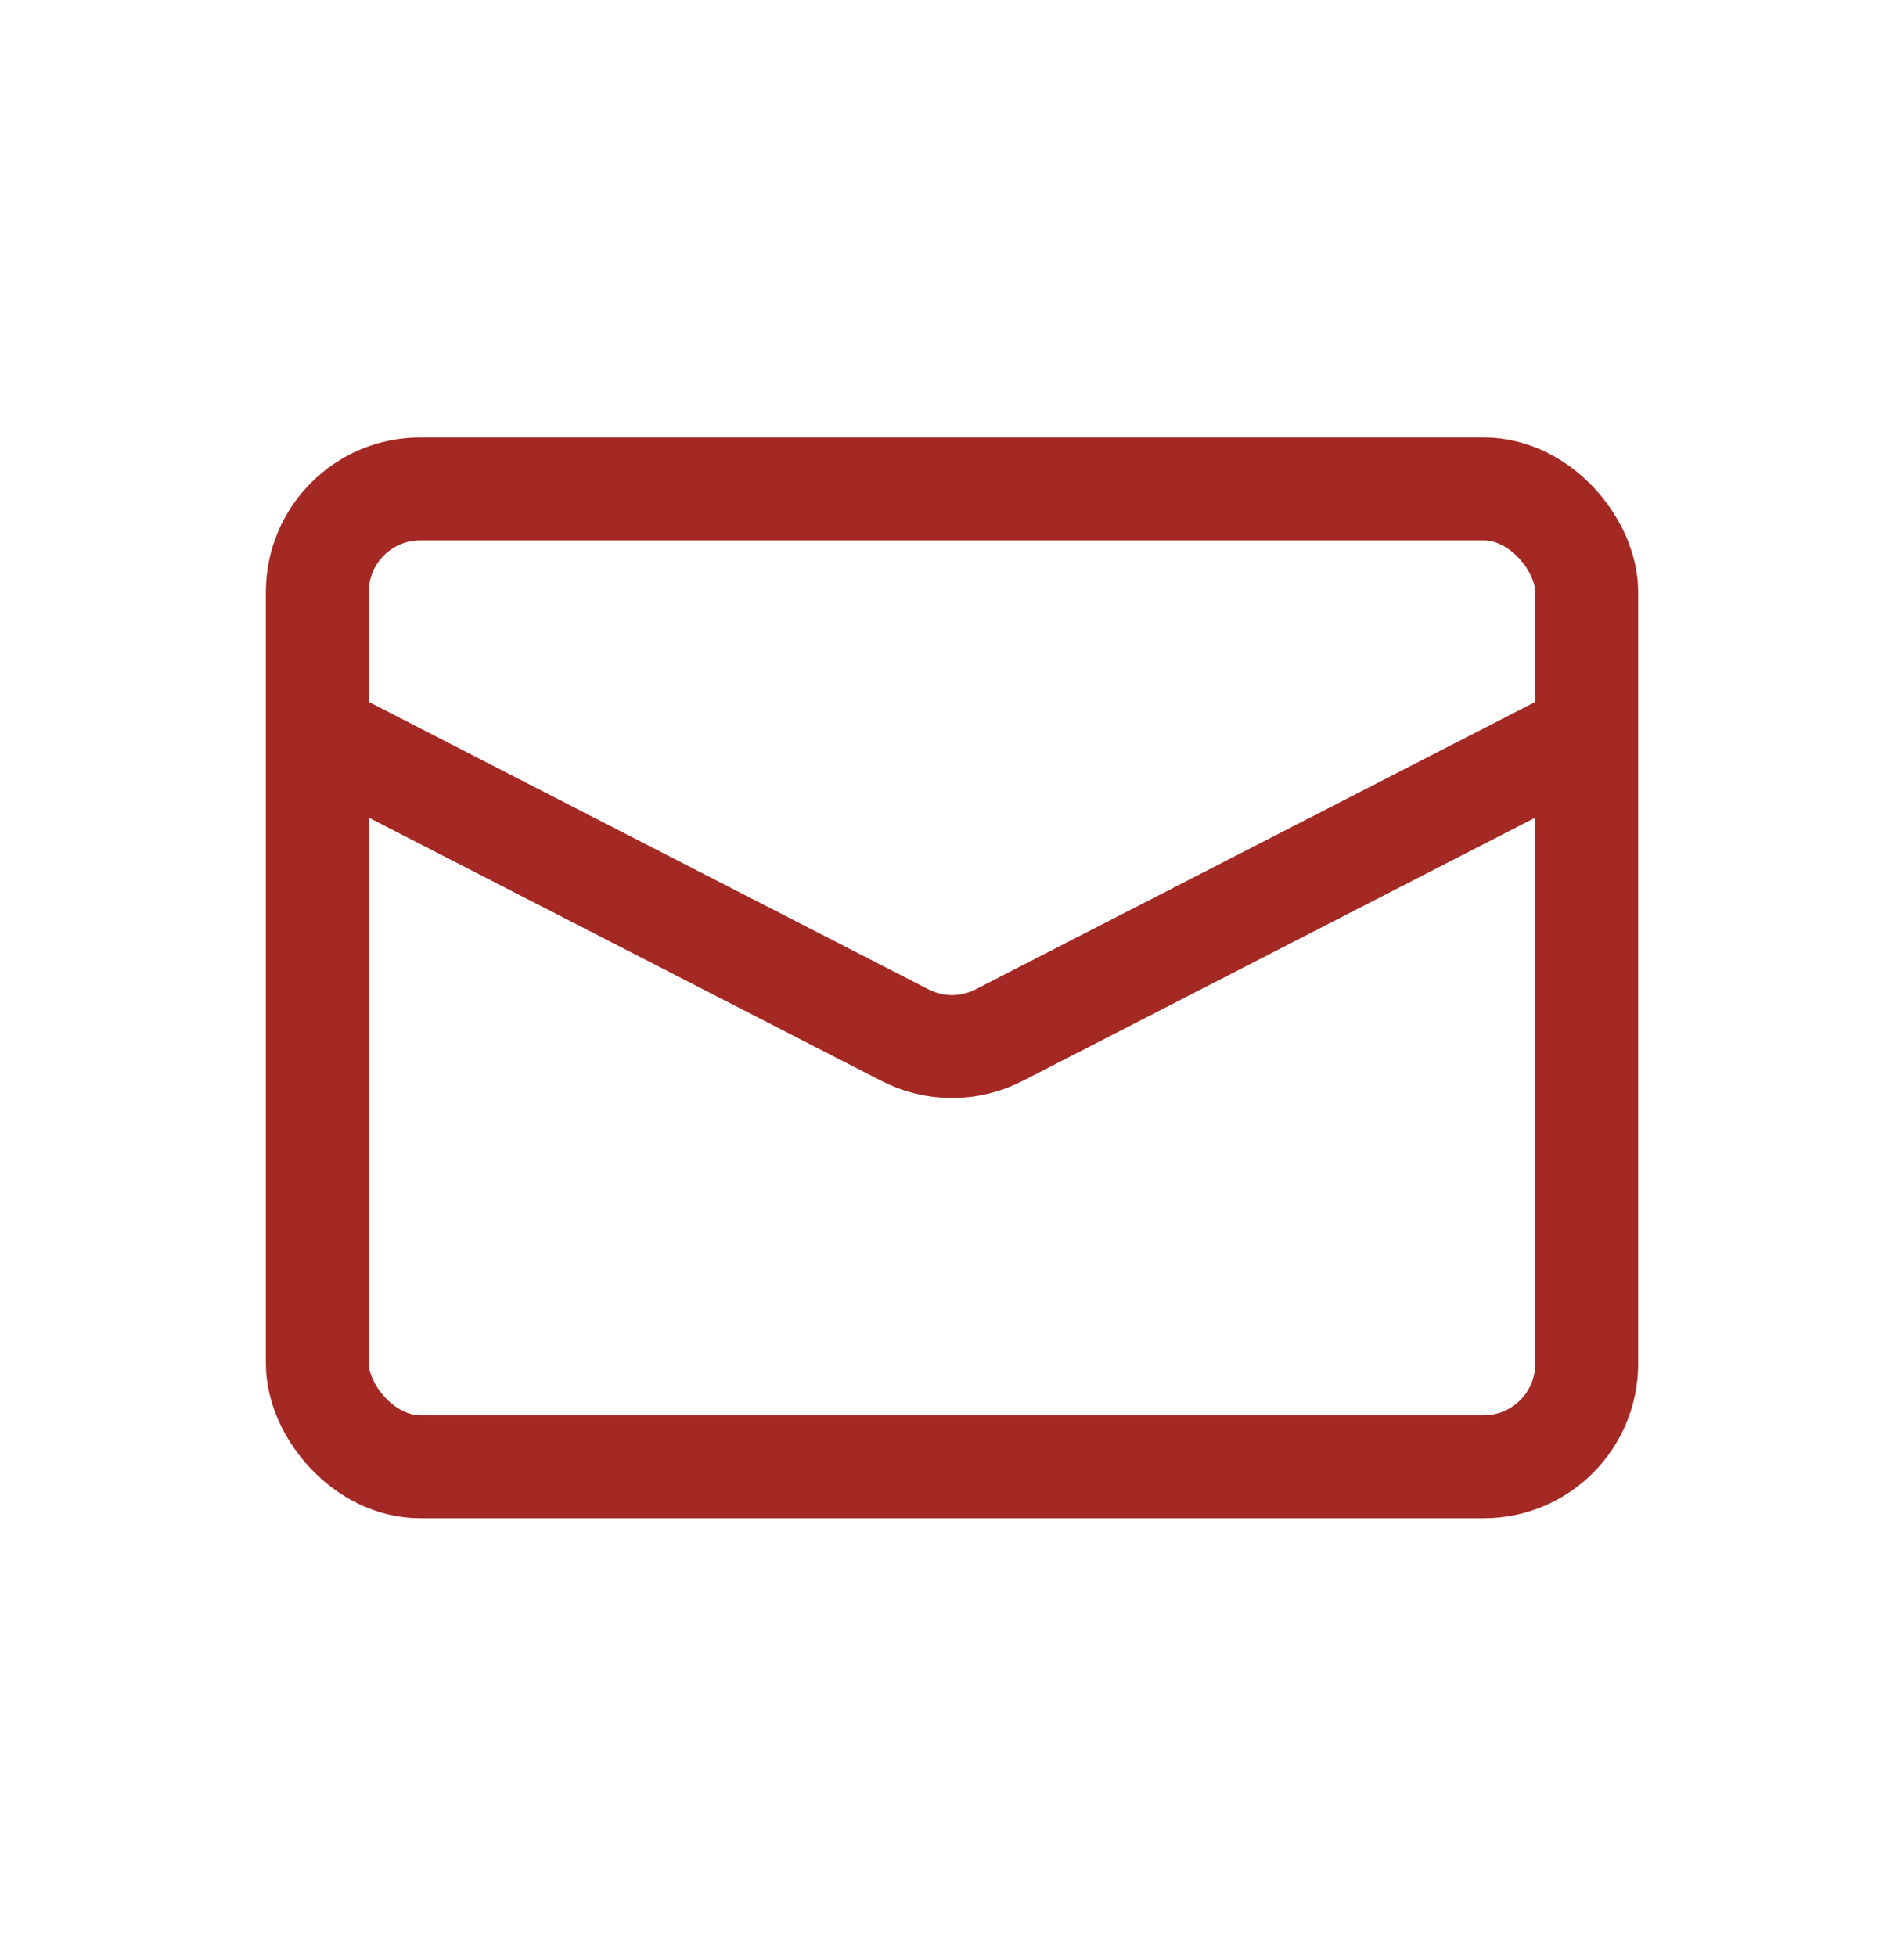 <svg width="37" height="38" viewBox="0 0 37 38" fill="none" xmlns="http://www.w3.org/2000/svg">
<rect x="6.167" y="9.5" width="24.667" height="19" rx="2" stroke="#A42823" stroke-width="2"/>
<path d="M6.167 14.25L17.587 20.114C18.16 20.409 18.84 20.409 19.414 20.114L30.834 14.25" stroke="#A42823" stroke-width="2"/>
</svg>
